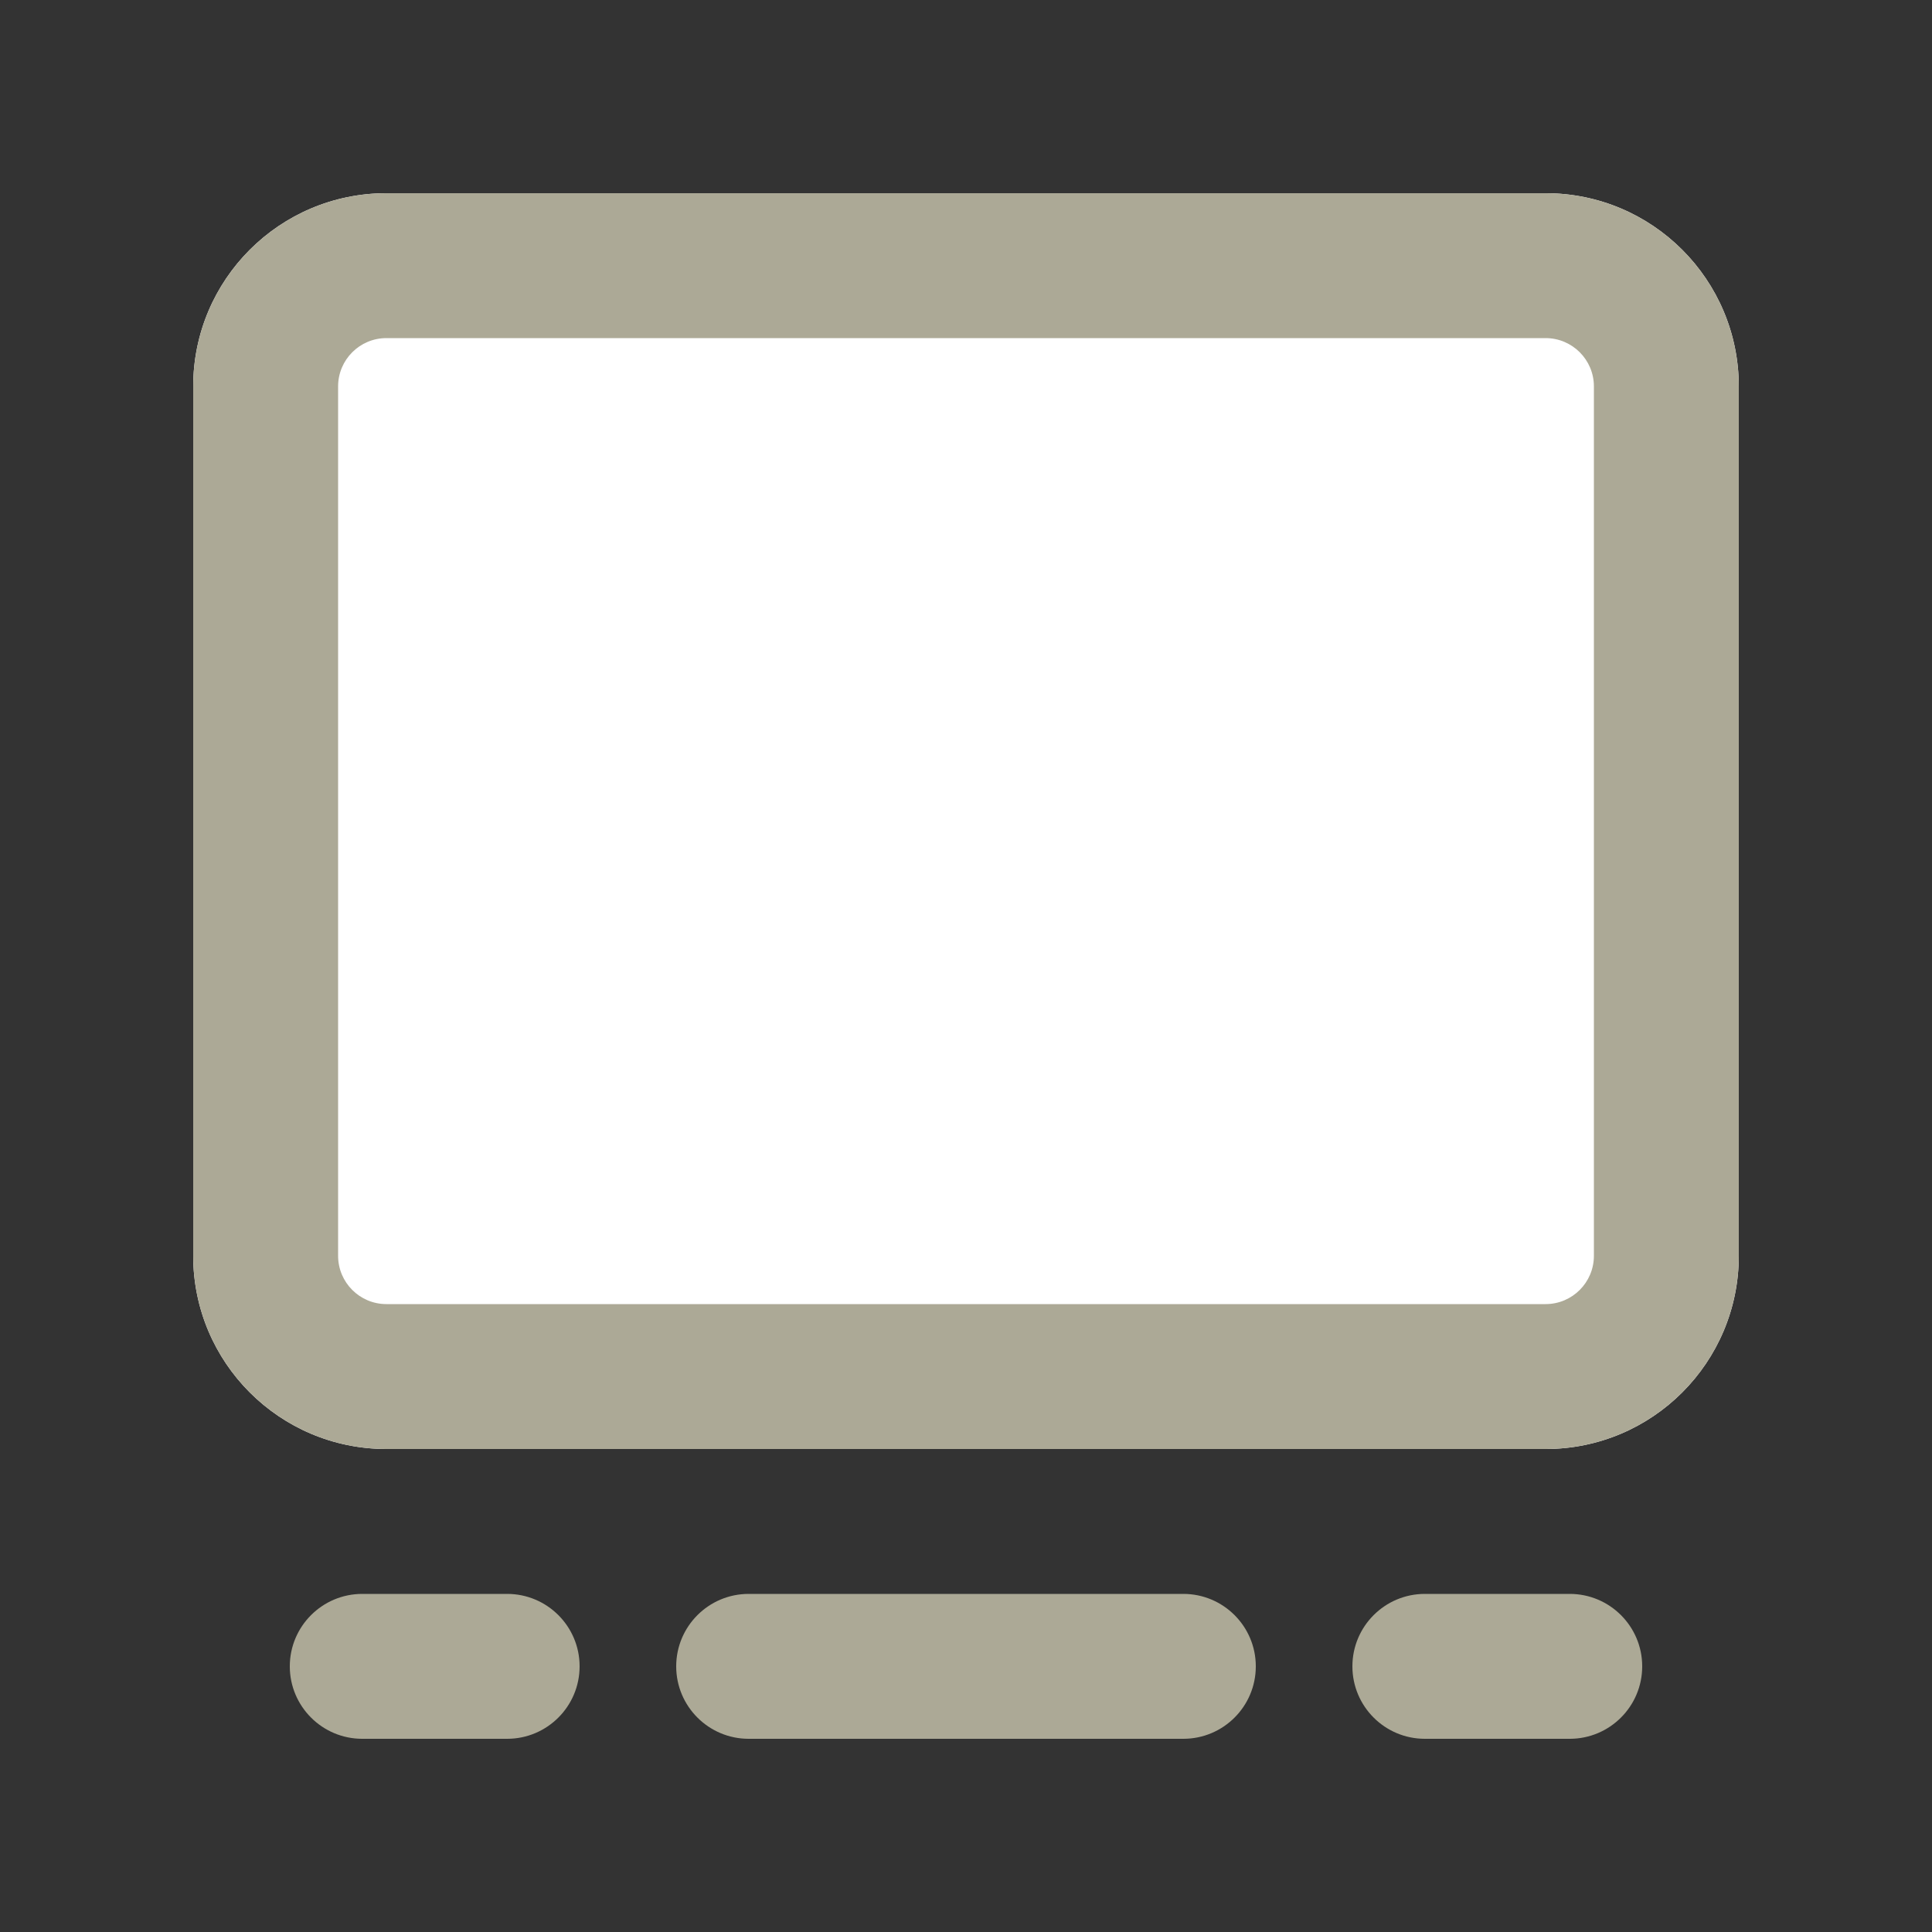 <svg width="20" height="20" viewBox="0 0 20 20" fill="none" xmlns="http://www.w3.org/2000/svg">
<rect x="0" y="0" width="20" height="20" fill="#333333" stroke="none"/>
<path d="M2 4C2 2.895 2.895 2 4 2H16C17.105 2 18 2.895 18 4V13C18 14.105 17.105 15 16 15H4C2.895 15 2 14.105 2 13V4Z" fill="white"/>
<path fill-rule="evenodd" clip-rule="evenodd" d="M16 3.5H4C3.724 3.5 3.5 3.724 3.5 4V13C3.5 13.276 3.724 13.5 4 13.5H16C16.276 13.5 16.5 13.276 16.5 13V4C16.5 3.724 16.276 3.5 16 3.5ZM4 2C2.895 2 2 2.895 2 4V13C2 14.105 2.895 15 4 15H16C17.105 15 18 14.105 18 13V4C18 2.895 17.105 2 16 2H4Z" fill="#ACA996"/>
<path d="M3 17.25C3 16.836 3.336 16.5 3.75 16.5H5.25C5.664 16.5 6 16.836 6 17.25C6 17.664 5.664 18 5.25 18H3.75C3.336 18 3 17.664 3 17.25Z" fill="#ACA996"/>
<path d="M7 17.25C7 16.836 7.336 16.5 7.75 16.5H12.25C12.664 16.5 13 16.836 13 17.25C13 17.664 12.664 18 12.25 18H7.75C7.336 18 7 17.664 7 17.25Z" fill="#ACA996"/>
<path d="M14 17.25C14 16.836 14.336 16.5 14.75 16.5H16.25C16.664 16.5 17 16.836 17 17.25C17 17.664 16.664 18 16.25 18H14.75C14.336 18 14 17.664 14 17.25Z" fill="#ACA996"/>
</svg>